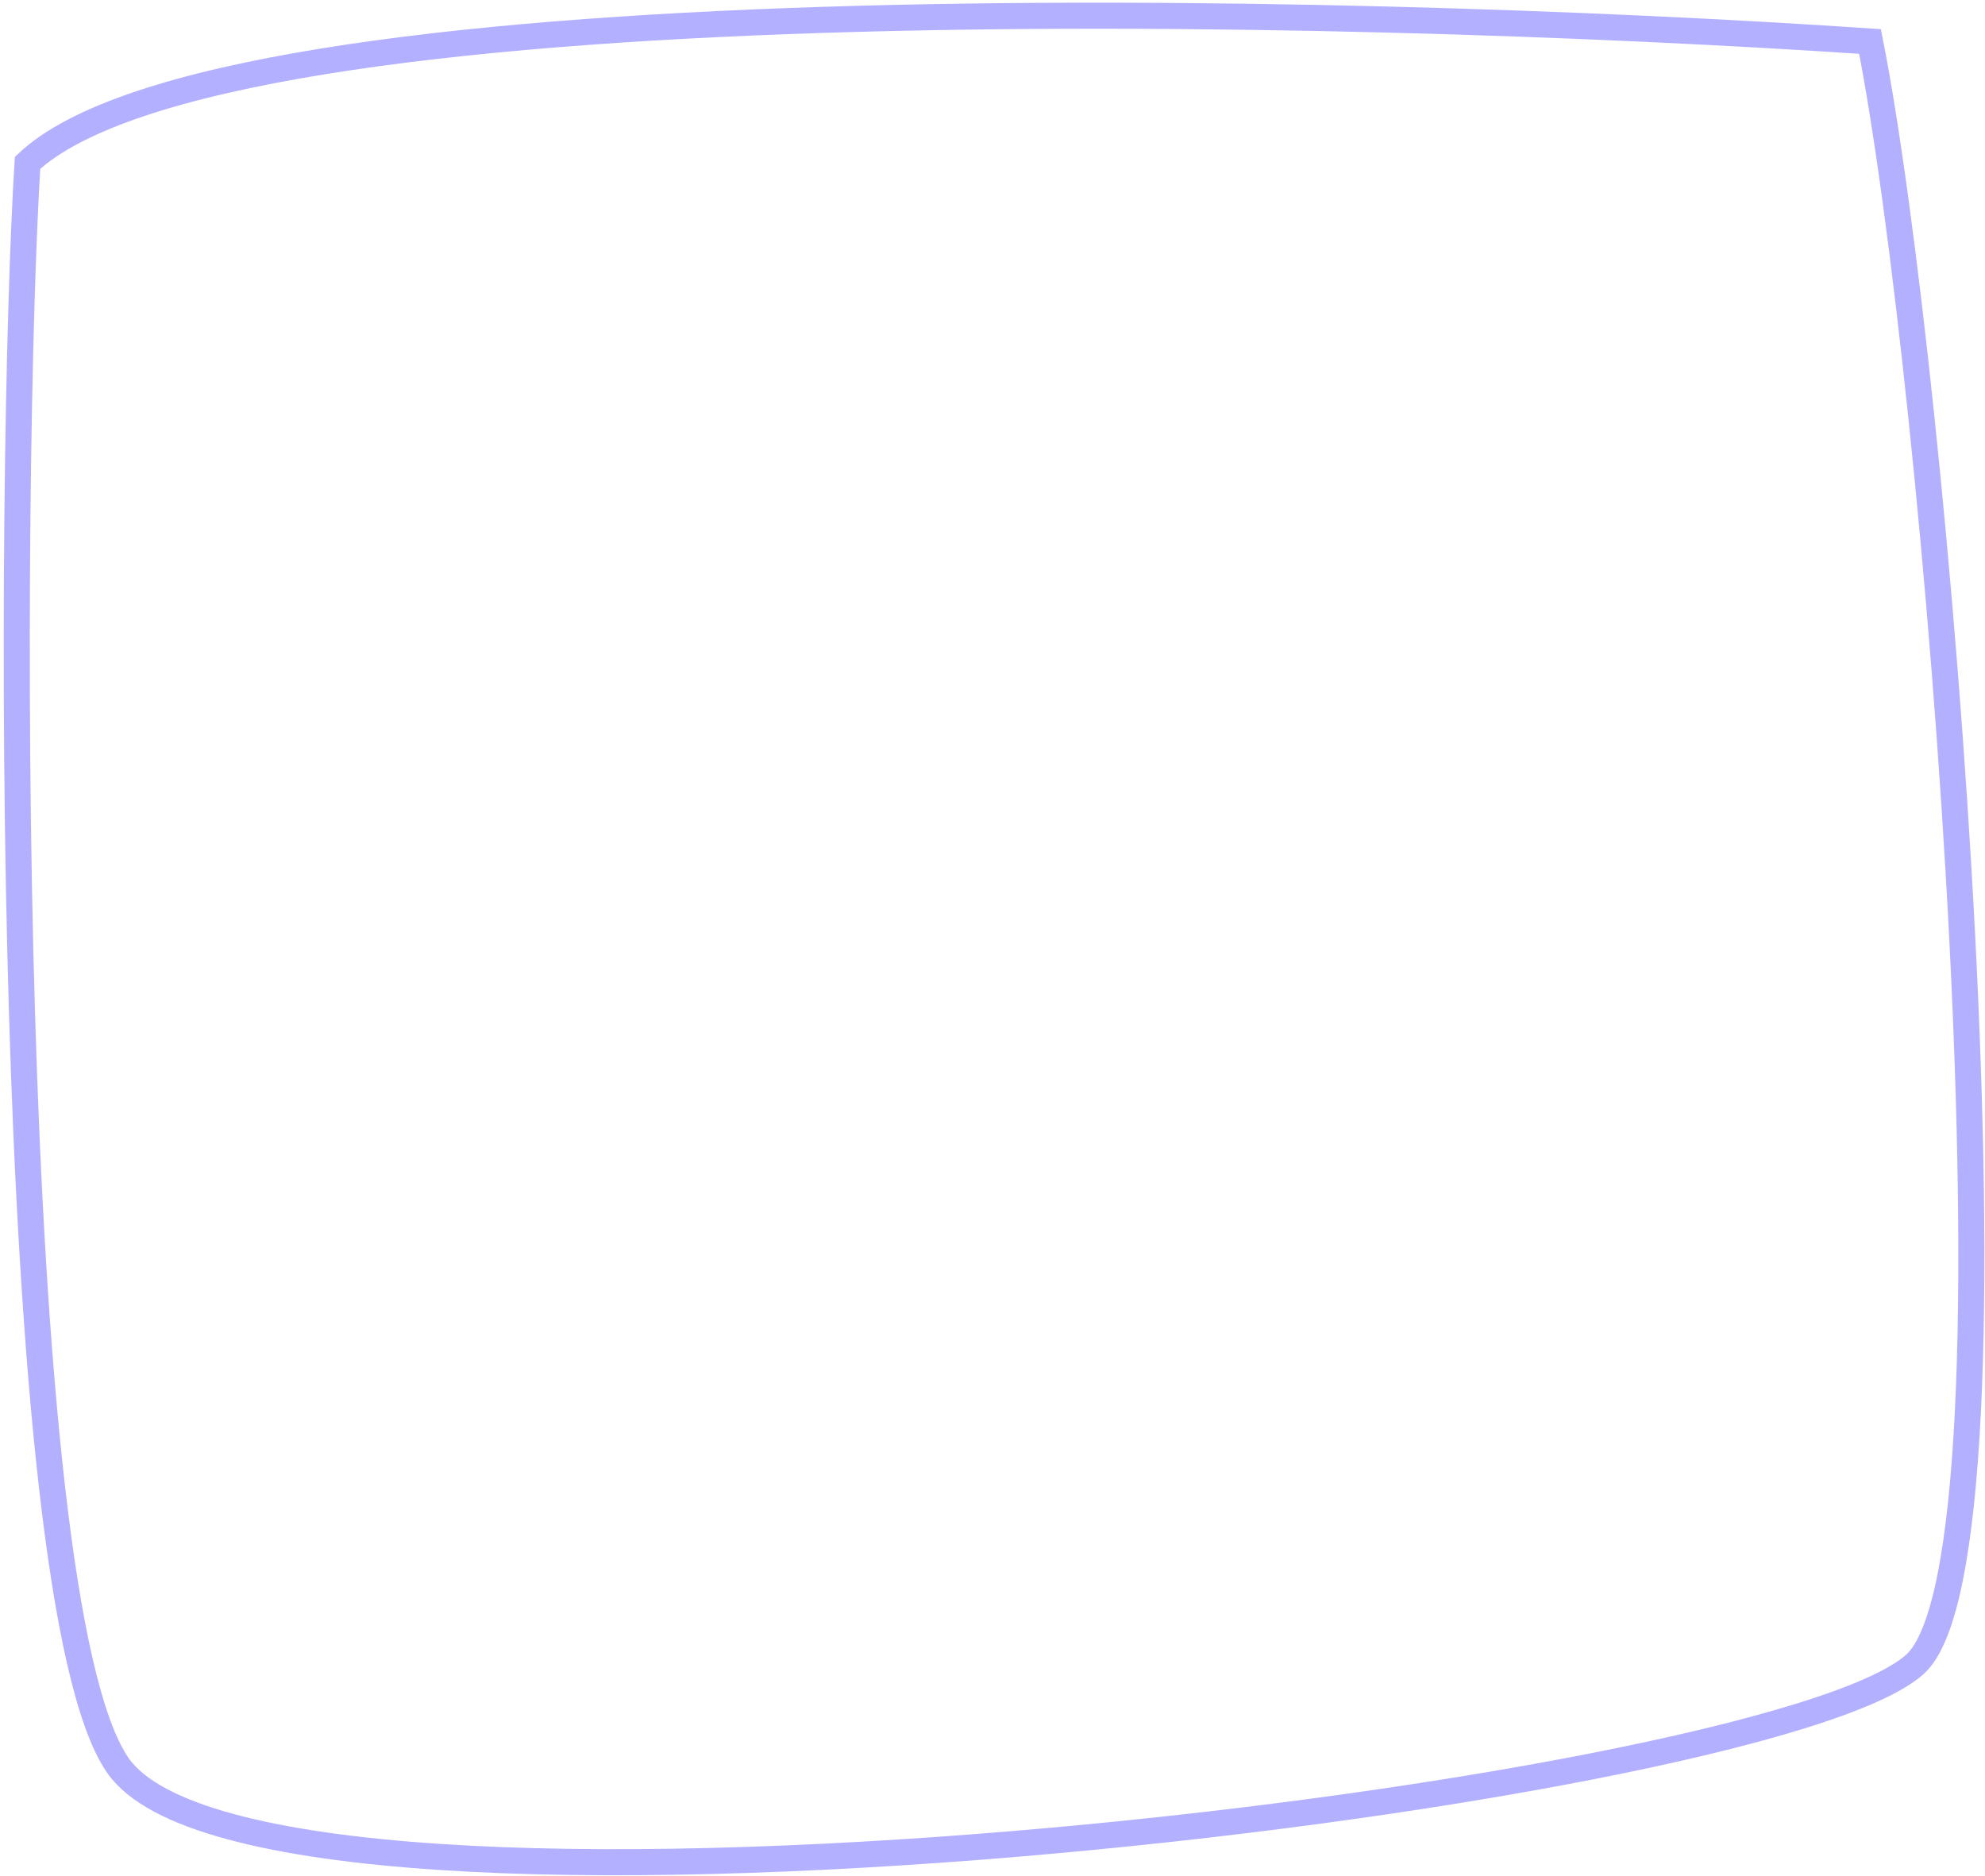 <svg viewBox="0 0 457 432" fill="none" xmlns="http://www.w3.org/2000/svg" aria-hidden="true">
<path d="M27.161 406.531C0.256 368.032 2.072 105.798 6.342 37.493C51.183 -4.732 307.816 1.271 430.527 9.55C445.542 85.099 468.626 358.407 440.843 383.245C406.115 414.293 60.792 454.655 27.161 406.531Z" stroke="#B3B0FF" stroke-width="6"/>
</svg>
